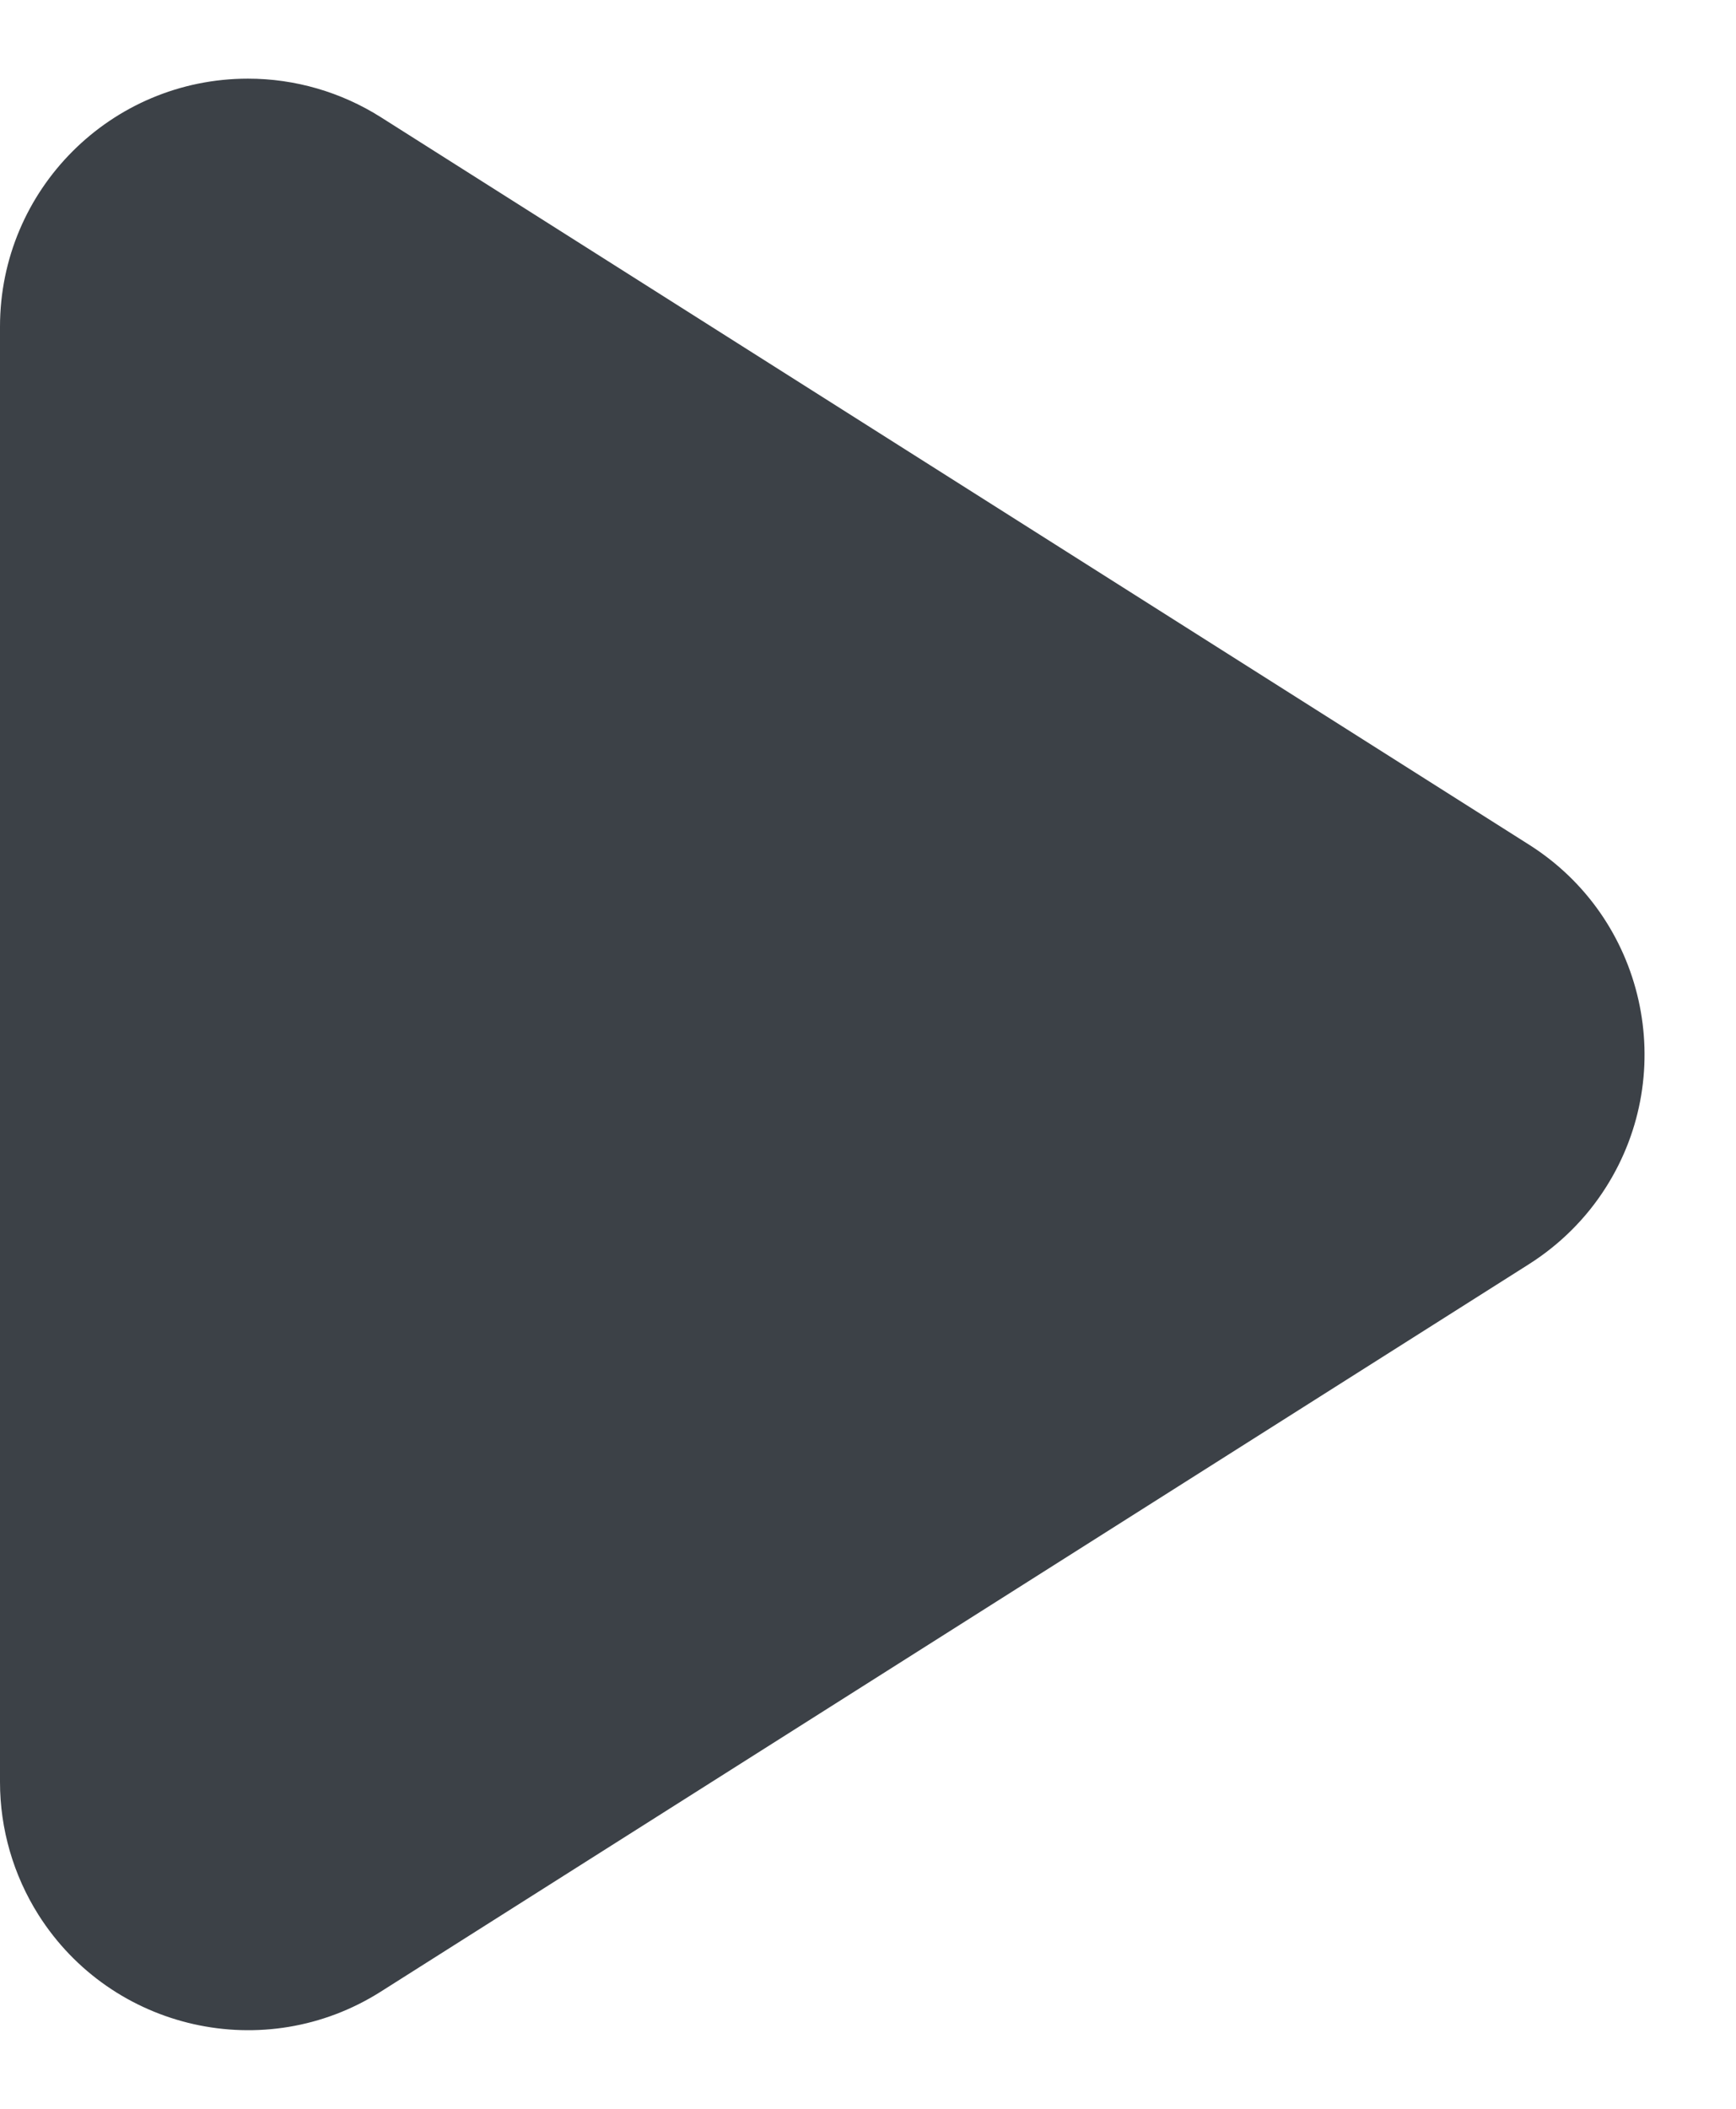 <?xml version="1.0" encoding="UTF-8"?>
<svg width="14px" height="17px" viewBox="0 0 14 17" version="1.1" xmlns="http://www.w3.org/2000/svg" xmlns:xlink="http://www.w3.org/1999/xlink">
    <!-- Generator: Sketch 56.3 (81716) - https://sketch.com -->
    <title>Play</title>
    <desc>Created with Sketch.</desc>
    <g id="Page-1" stroke="none" stroke-width="1" fill="none" fill-rule="evenodd">
        <g id="Sound-Service:-Player-2-Copy" transform="translate(-185, -591)" fill="#3C4147">
            <g id="Play" transform="translate(155, 564)">
                <path d="M39.19,30.668 L45.056,39.93 C45.647,40.863 45.369,42.099 44.436,42.69 C44.116,42.892 43.745,43 43.366,43 L31.634,43 C30.529,43 29.634,42.105 29.634,41 C29.634,40.621 29.742,40.25 29.944,39.93 L35.81,30.668 C36.401,29.735 37.637,29.457 38.57,30.048 C38.82,30.206 39.031,30.418 39.19,30.668 Z" transform="translate(37.5, 35.5) rotate(-270) translate(-37.5, -35.5) "></path>
            </g>
        </g>
    </g>
</svg>